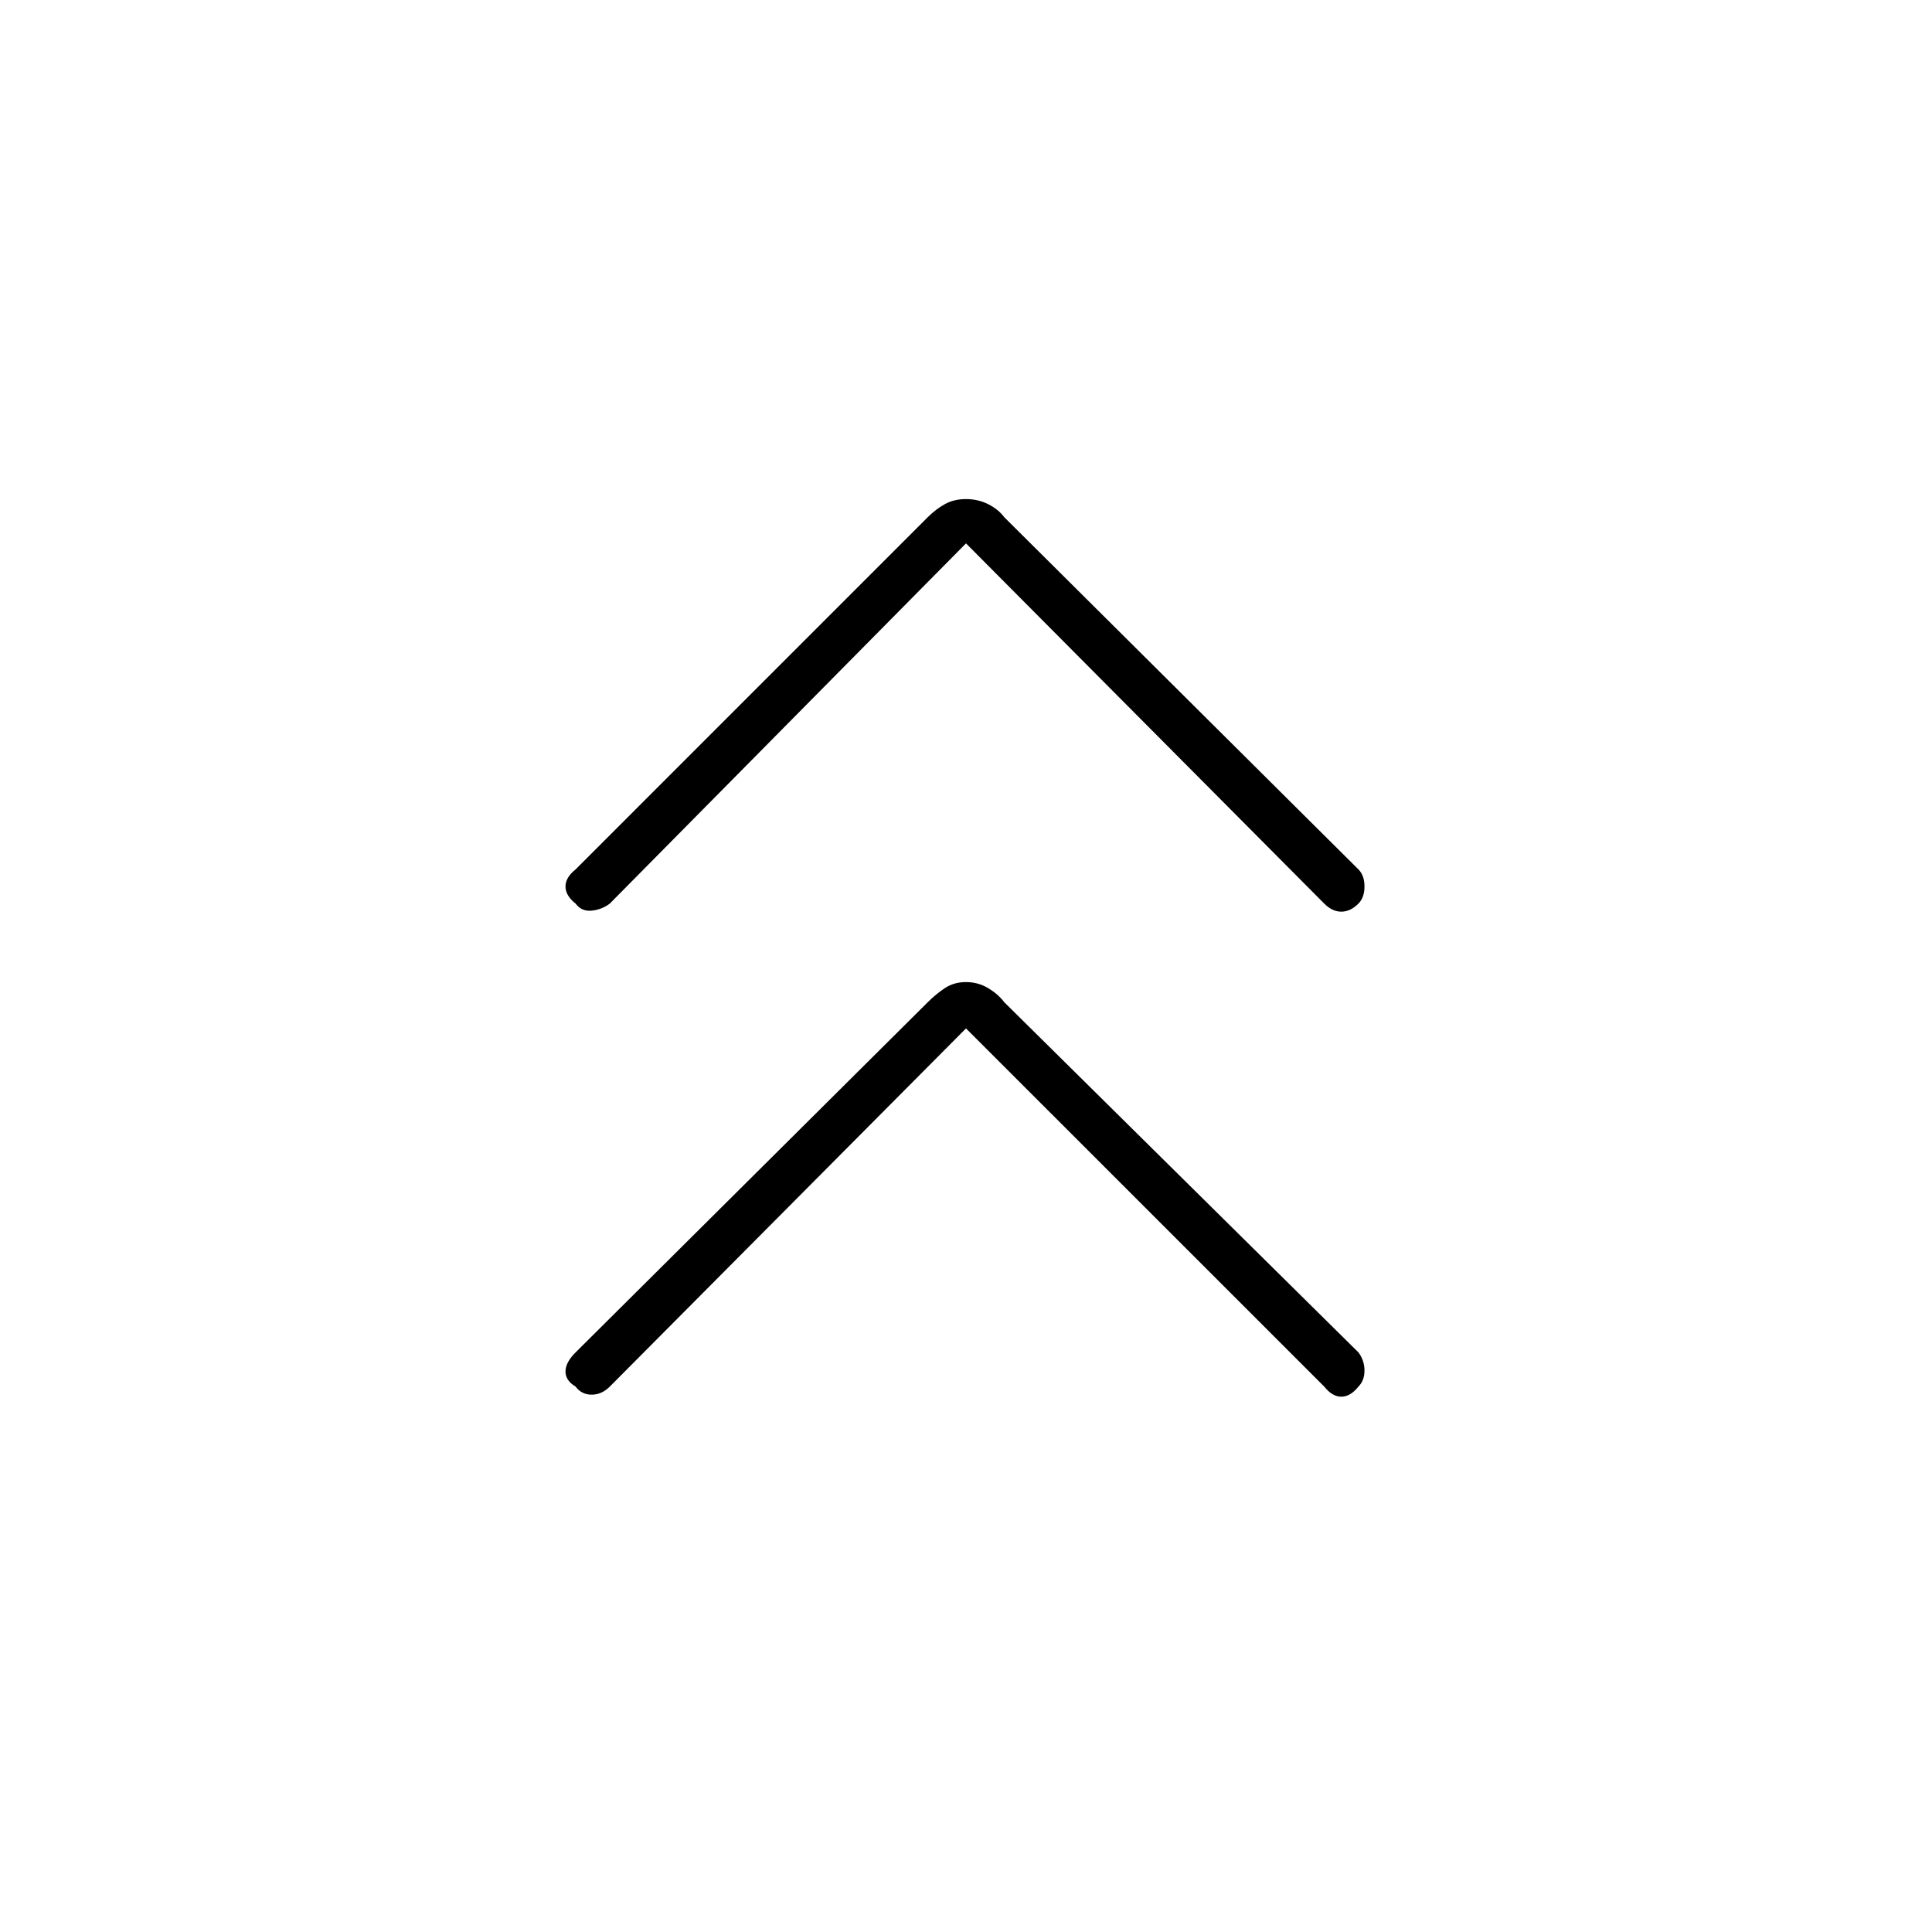<svg xmlns="http://www.w3.org/2000/svg" height="40" width="40"><path d="M11.917 18.708q-.209-.166-.209-.354 0-.187.209-.354l7.291-7.292q.167-.166.354-.27.188-.105.438-.105t.458.105q.209.104.334.27L28.125 18q.125.125.125.354 0 .229-.125.354-.167.167-.354.167-.188 0-.354-.167L20 11.25l-7.375 7.458q-.167.125-.375.146-.208.021-.333-.146Zm0 10q-.209-.125-.209-.312 0-.188.209-.396l7.291-7.25q.167-.167.354-.292.188-.125.438-.125t.458.125q.209.125.334.292L28.125 28q.125.167.125.375t-.125.333q-.167.209-.354.209-.188 0-.354-.209L20 21.292l-7.375 7.416q-.167.167-.375.167t-.333-.167Z"/></svg>